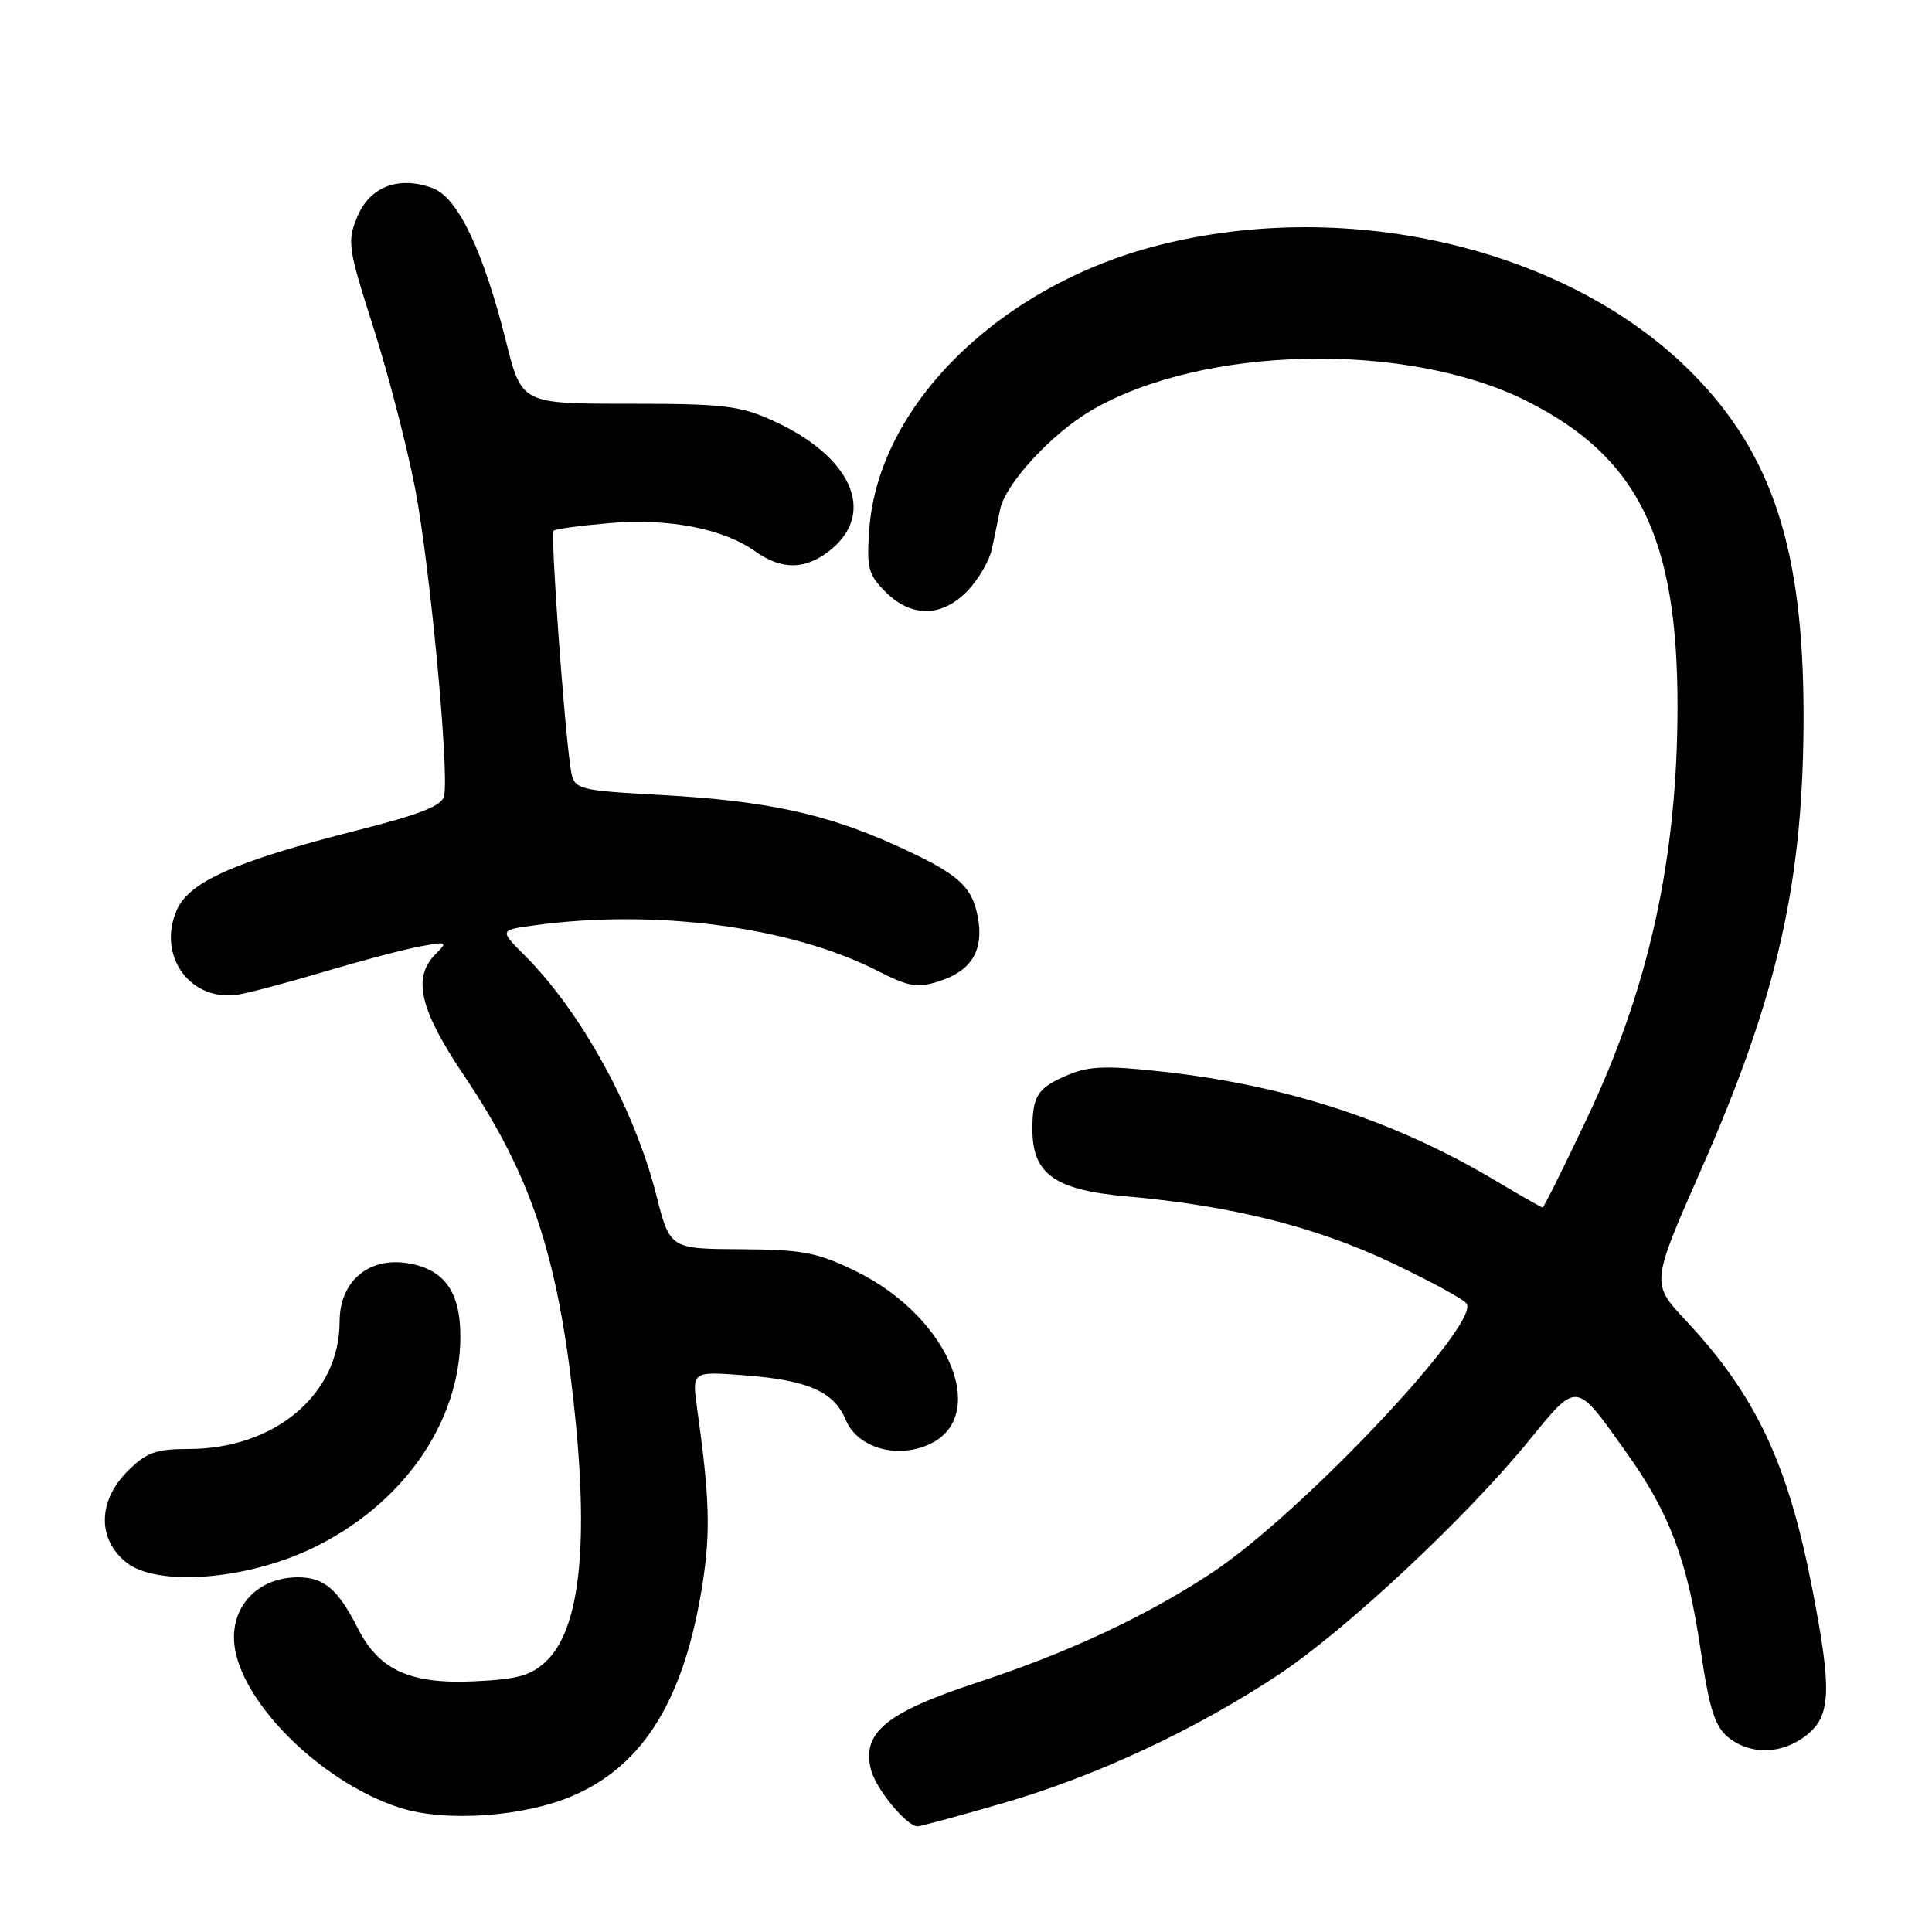 <?xml version="1.0" encoding="UTF-8" standalone="no"?>
<!DOCTYPE svg PUBLIC "-//W3C//DTD SVG 1.1//EN" "http://www.w3.org/Graphics/SVG/1.1/DTD/svg11.dtd" >
<svg xmlns="http://www.w3.org/2000/svg" xmlns:xlink="http://www.w3.org/1999/xlink" version="1.1" viewBox="0 0 256 256">
 <g >
 <path fill="currentColor"
d=" M 132.83 238.95 C 145.12 235.40 158.27 229.28 169.36 221.94 C 178.28 216.04 194.12 201.24 202.57 190.92 C 209.09 182.95 208.69 182.90 215.51 192.47 C 221.24 200.49 223.59 206.76 225.34 218.61 C 226.50 226.47 227.23 228.77 229.00 230.20 C 231.95 232.59 236.12 232.48 239.37 229.93 C 242.63 227.36 242.76 223.96 240.09 210.29 C 236.89 193.84 232.64 184.88 223.37 174.96 C 218.77 170.05 218.77 170.05 225.38 155.04 C 235.59 131.88 239.01 116.67 238.98 94.62 C 238.95 72.93 234.90 60.37 224.47 49.69 C 208.24 33.07 179.05 26.00 153.50 32.50 C 132.49 37.85 116.38 53.67 115.19 70.10 C 114.81 75.25 115.04 76.13 117.34 78.43 C 120.78 81.87 124.86 81.80 128.24 78.25 C 129.68 76.74 131.11 74.26 131.43 72.75 C 131.74 71.24 132.24 68.86 132.53 67.47 C 133.23 64.10 139.33 57.48 144.56 54.41 C 159.37 45.73 186.56 45.17 202.44 53.21 C 217.05 60.61 222.27 71.22 222.28 93.50 C 222.28 113.68 218.51 130.85 210.25 148.25 C 207.19 154.71 204.56 160.00 204.41 160.00 C 204.26 160.00 201.47 158.41 198.21 156.47 C 184.91 148.54 170.65 143.86 154.24 142.02 C 146.75 141.18 144.34 141.25 141.62 142.39 C 137.49 144.11 136.80 145.15 136.80 149.65 C 136.80 155.58 139.76 157.68 149.31 158.53 C 163.16 159.75 174.29 162.54 184.31 167.28 C 189.49 169.73 194.00 172.19 194.34 172.75 C 196.06 175.53 172.40 200.56 160.70 208.32 C 152.03 214.08 141.66 218.94 129.58 222.91 C 117.40 226.92 114.17 229.56 115.41 234.50 C 116.05 237.04 120.14 242.00 121.59 242.00 C 121.97 242.00 127.03 240.63 132.83 238.95 Z  M 75.90 237.95 C 85.35 233.88 90.73 225.05 93.11 209.73 C 94.16 202.94 94.02 198.38 92.37 186.60 C 91.69 181.71 91.69 181.71 98.59 182.23 C 107.05 182.87 110.50 184.38 112.06 188.13 C 113.46 191.54 118.07 193.16 122.27 191.73 C 131.55 188.58 126.19 174.63 113.30 168.39 C 108.24 165.94 106.30 165.57 98.13 165.53 C 88.77 165.48 88.77 165.48 86.95 158.31 C 84.05 146.89 77.00 134.07 69.51 126.58 C 66.18 123.25 66.18 123.25 70.73 122.62 C 86.79 120.42 104.69 122.77 116.16 128.58 C 120.53 130.80 121.57 130.97 124.58 129.97 C 128.77 128.59 130.38 125.86 129.57 121.53 C 128.79 117.37 126.95 115.76 118.70 112.02 C 109.46 107.83 101.53 106.12 87.77 105.35 C 76.03 104.69 76.03 104.69 75.58 101.60 C 74.71 95.62 72.93 70.74 73.35 70.32 C 73.58 70.09 76.93 69.64 80.80 69.31 C 88.68 68.65 95.85 70.05 100.08 73.06 C 103.66 75.61 106.88 75.51 110.19 72.75 C 116.10 67.83 112.76 60.46 102.50 55.78 C 98.04 53.75 95.95 53.50 83.31 53.50 C 69.12 53.50 69.12 53.50 67.06 45.27 C 64.04 33.26 60.69 26.21 57.38 24.95 C 52.90 23.25 49.02 24.70 47.36 28.69 C 45.98 31.99 46.09 32.80 49.46 43.34 C 51.42 49.48 53.92 59.11 55.01 64.74 C 56.95 74.84 59.53 102.10 58.85 105.46 C 58.59 106.76 55.72 107.90 47.50 109.98 C 31.07 114.15 25.02 116.83 23.39 120.66 C 20.79 126.77 25.33 132.85 31.67 131.77 C 33.23 131.50 38.38 130.12 43.12 128.71 C 47.87 127.30 53.48 125.81 55.60 125.42 C 59.25 124.73 59.36 124.78 57.72 126.42 C 54.60 129.54 55.60 133.77 61.54 142.60 C 70.28 155.60 73.83 166.16 75.98 185.50 C 78.09 204.48 76.89 215.87 72.34 220.15 C 70.32 222.04 68.56 222.53 62.69 222.79 C 54.32 223.16 50.20 221.27 47.43 215.79 C 44.78 210.57 42.94 209.00 39.48 209.00 C 34.55 209.00 31.00 212.34 31.00 216.96 C 31.00 224.64 42.08 236.02 52.97 239.53 C 58.99 241.47 69.38 240.75 75.90 237.95 Z  M 41.25 205.21 C 53.31 199.47 61.00 188.51 61.00 177.07 C 61.00 171.14 58.84 168.15 54.00 167.38 C 48.80 166.55 45.00 169.82 45.00 175.12 C 45.00 184.77 36.41 192.00 24.96 192.00 C 20.64 192.00 19.39 192.46 16.92 194.92 C 12.95 198.89 12.88 203.96 16.75 207.04 C 20.79 210.25 32.51 209.37 41.25 205.21 Z "/>
</g>
</svg>